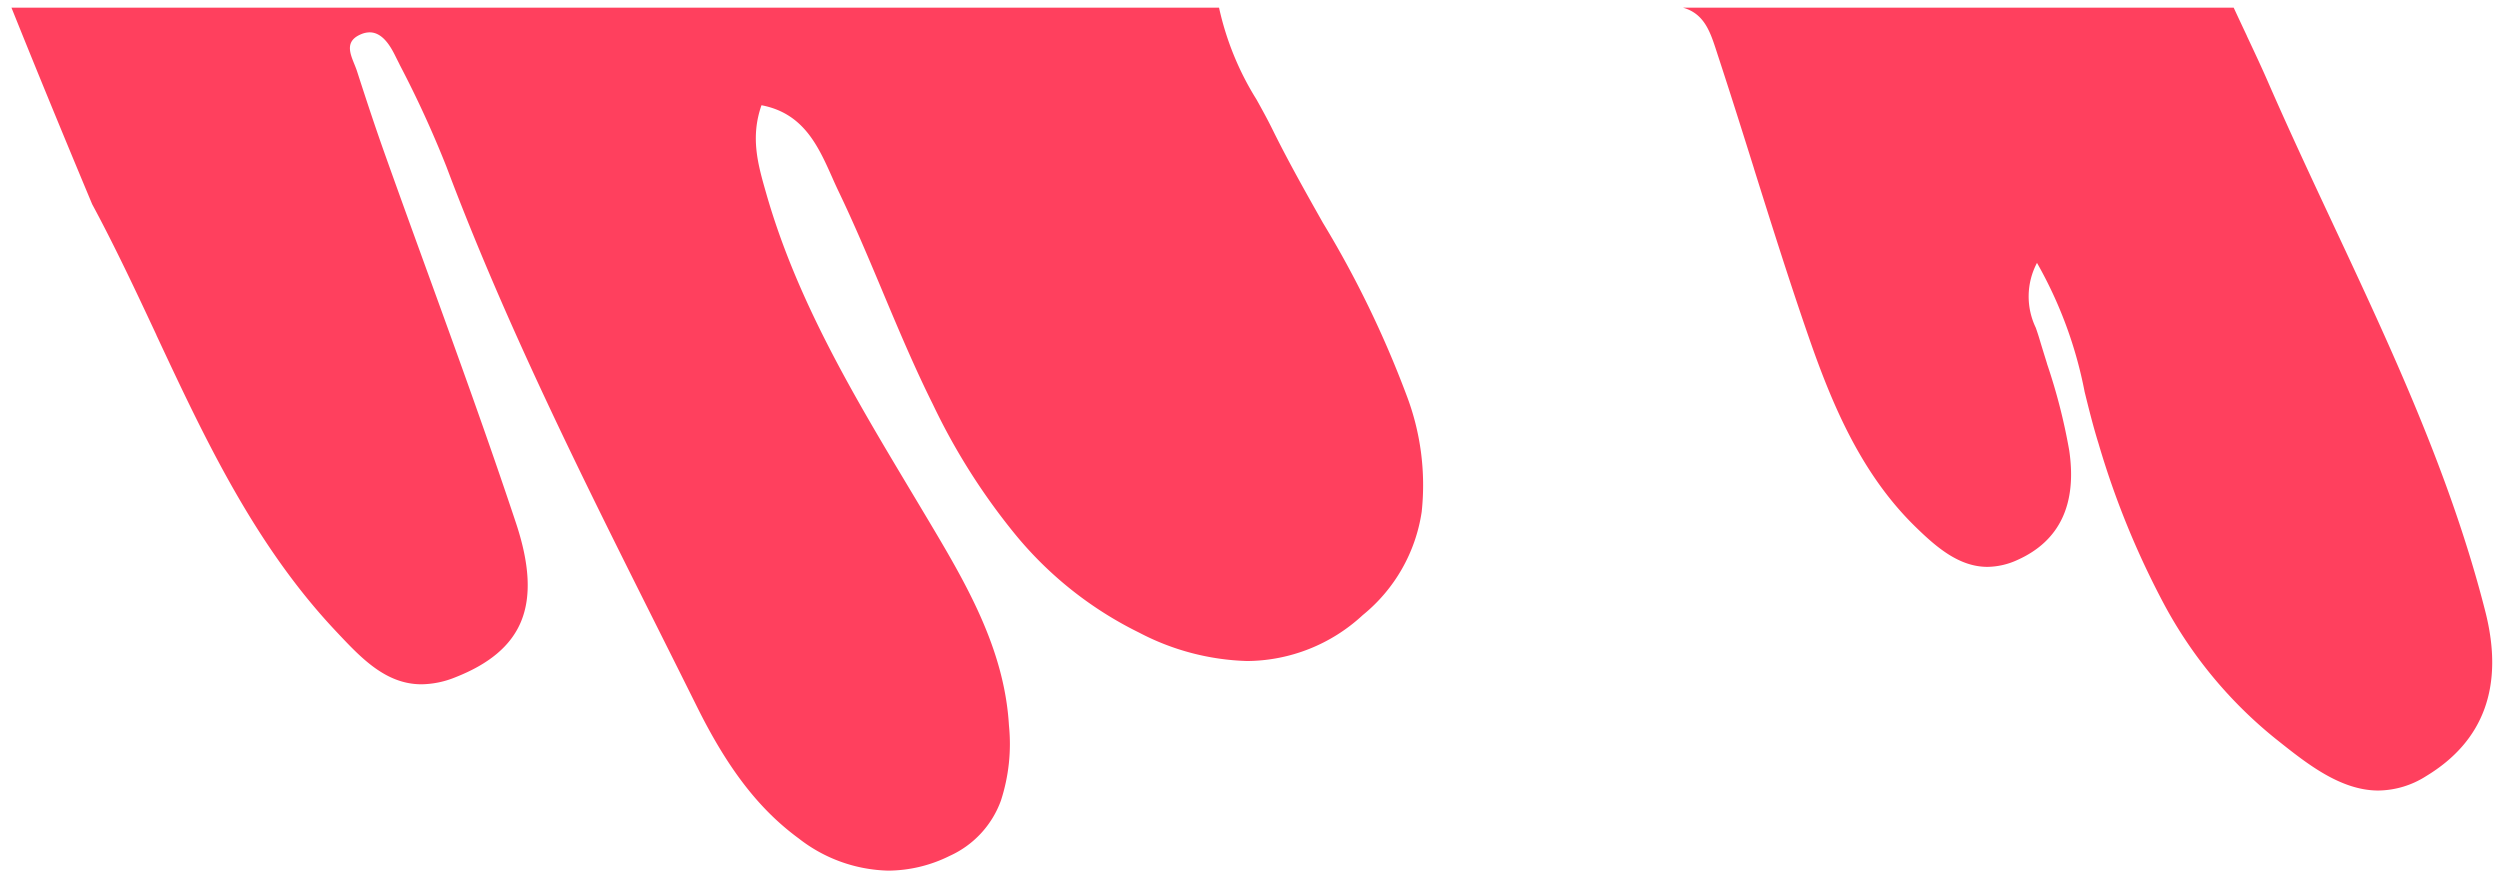 <svg xmlns="http://www.w3.org/2000/svg" width="164.352" height="57.735" viewBox="0 0 164.352 57.735"><defs><style>.a{fill:#ff405e;stroke:rgba(0,0,0,0);stroke-miterlimit:10;}</style></defs><path class="a" d="M-3642.343,257.236a9.913,9.913,0,0,1-5.89-2.113c-2.6-1.905-4.659-4.571-6.682-8.641-.822-1.653-1.69-3.388-2.506-5.017l-.075-.15c-4.9-9.783-9.97-19.9-13.9-30.354a69.847,69.847,0,0,0-3.072-6.7l-.015-.03,0-.007-.051-.1c-.086-.171-.172-.341-.257-.512-.32-.637-.839-1.485-1.653-1.485a1.462,1.462,0,0,0-.553.118c-1.074.442-.758,1.221-.453,1.974l.013.032c.06.15.117.292.163.434.7,2.173,1.26,3.846,1.821,5.422.917,2.574,1.883,5.235,2.735,7.582l.032.088.024.066.01.027.04.11c1.945,5.36,3.957,10.9,5.792,16.42.9,2.716,1.008,4.837.319,6.482-.661,1.575-2.078,2.769-4.333,3.652a6.07,6.07,0,0,1-2.2.452c-2.34,0-3.956-1.716-5.52-3.376l-.111-.118c-5.348-5.674-8.629-12.684-11.8-19.463l0-.01c-1.331-2.844-2.708-5.786-4.222-8.594-2.068-4.948-3.754-9.054-5.307-12.923h79.388a19.082,19.082,0,0,0,2.463,6.038l.006.01c.313.562.7,1.261,1.037,1.943,1.022,2.076,2.182,4.129,3.3,6.114l.01.019a67.745,67.745,0,0,1,5.5,11.326,16.557,16.557,0,0,1,1.008,7.69,10.783,10.783,0,0,1-3.874,6.793,11.277,11.277,0,0,1-7.614,3.021,16.243,16.243,0,0,1-7.094-1.87,24.485,24.485,0,0,1-8.059-6.357,42.128,42.128,0,0,1-5.491-8.639c-1.208-2.421-2.275-4.962-3.307-7.419l-.009-.022-.012-.03c-.9-2.141-1.828-4.353-2.849-6.482-.15-.313-.3-.639-.437-.955l-.007-.015c-.927-2.076-1.885-4.222-4.65-4.749-.74,2.12-.236,3.887.3,5.758l.007.024c2,7.019,5.748,13.286,9.374,19.347l.012.021q.467.777.93,1.555l.257.43c2.5,4.194,5.088,8.53,5.389,13.645a12.034,12.034,0,0,1-.53,4.937,6.37,6.37,0,0,1-3.373,3.634A9.17,9.17,0,0,1-3642.343,257.236Zm97.955-5.266c-2.482,0-4.688-1.756-6.635-3.306l-.143-.113a28.823,28.823,0,0,1-7.284-8.777,55.744,55.744,0,0,1-4.338-10.619c-.354-1.131-.642-2.3-.92-3.424l0-.01a27.752,27.752,0,0,0-3.125-8.439,4.734,4.734,0,0,0-.077,4.267c.081.235.159.464.227.692.153.515.319,1.046.465,1.516l.043.14,0,.013a38.145,38.145,0,0,1,1.461,5.7c.521,3.532-.622,5.954-3.4,7.2a4.825,4.825,0,0,1-1.976.456c-1.882,0-3.386-1.317-4.765-2.665-3.546-3.473-5.445-8.014-6.969-12.4-1.279-3.685-2.465-7.46-3.613-11.111l0-.009-.012-.039-.011-.035c-.719-2.29-1.535-4.885-2.372-7.429l-.044-.138-.025-.076c-.413-1.267-.8-2.464-2.2-2.859h36.2c.308.664.6,1.287.815,1.742l.043.092.009.02,0,.007c.522,1.11.973,2.069,1.393,3.034,1.362,3.122,2.831,6.259,4.252,9.293l.021.046,0,0c3.81,8.134,7.75,16.546,10.015,25.485,1.23,4.859-.082,8.494-3.9,10.8A5.952,5.952,0,0,1-3544.388,251.97Z" transform="translate(3700.746 -200)"/></svg>